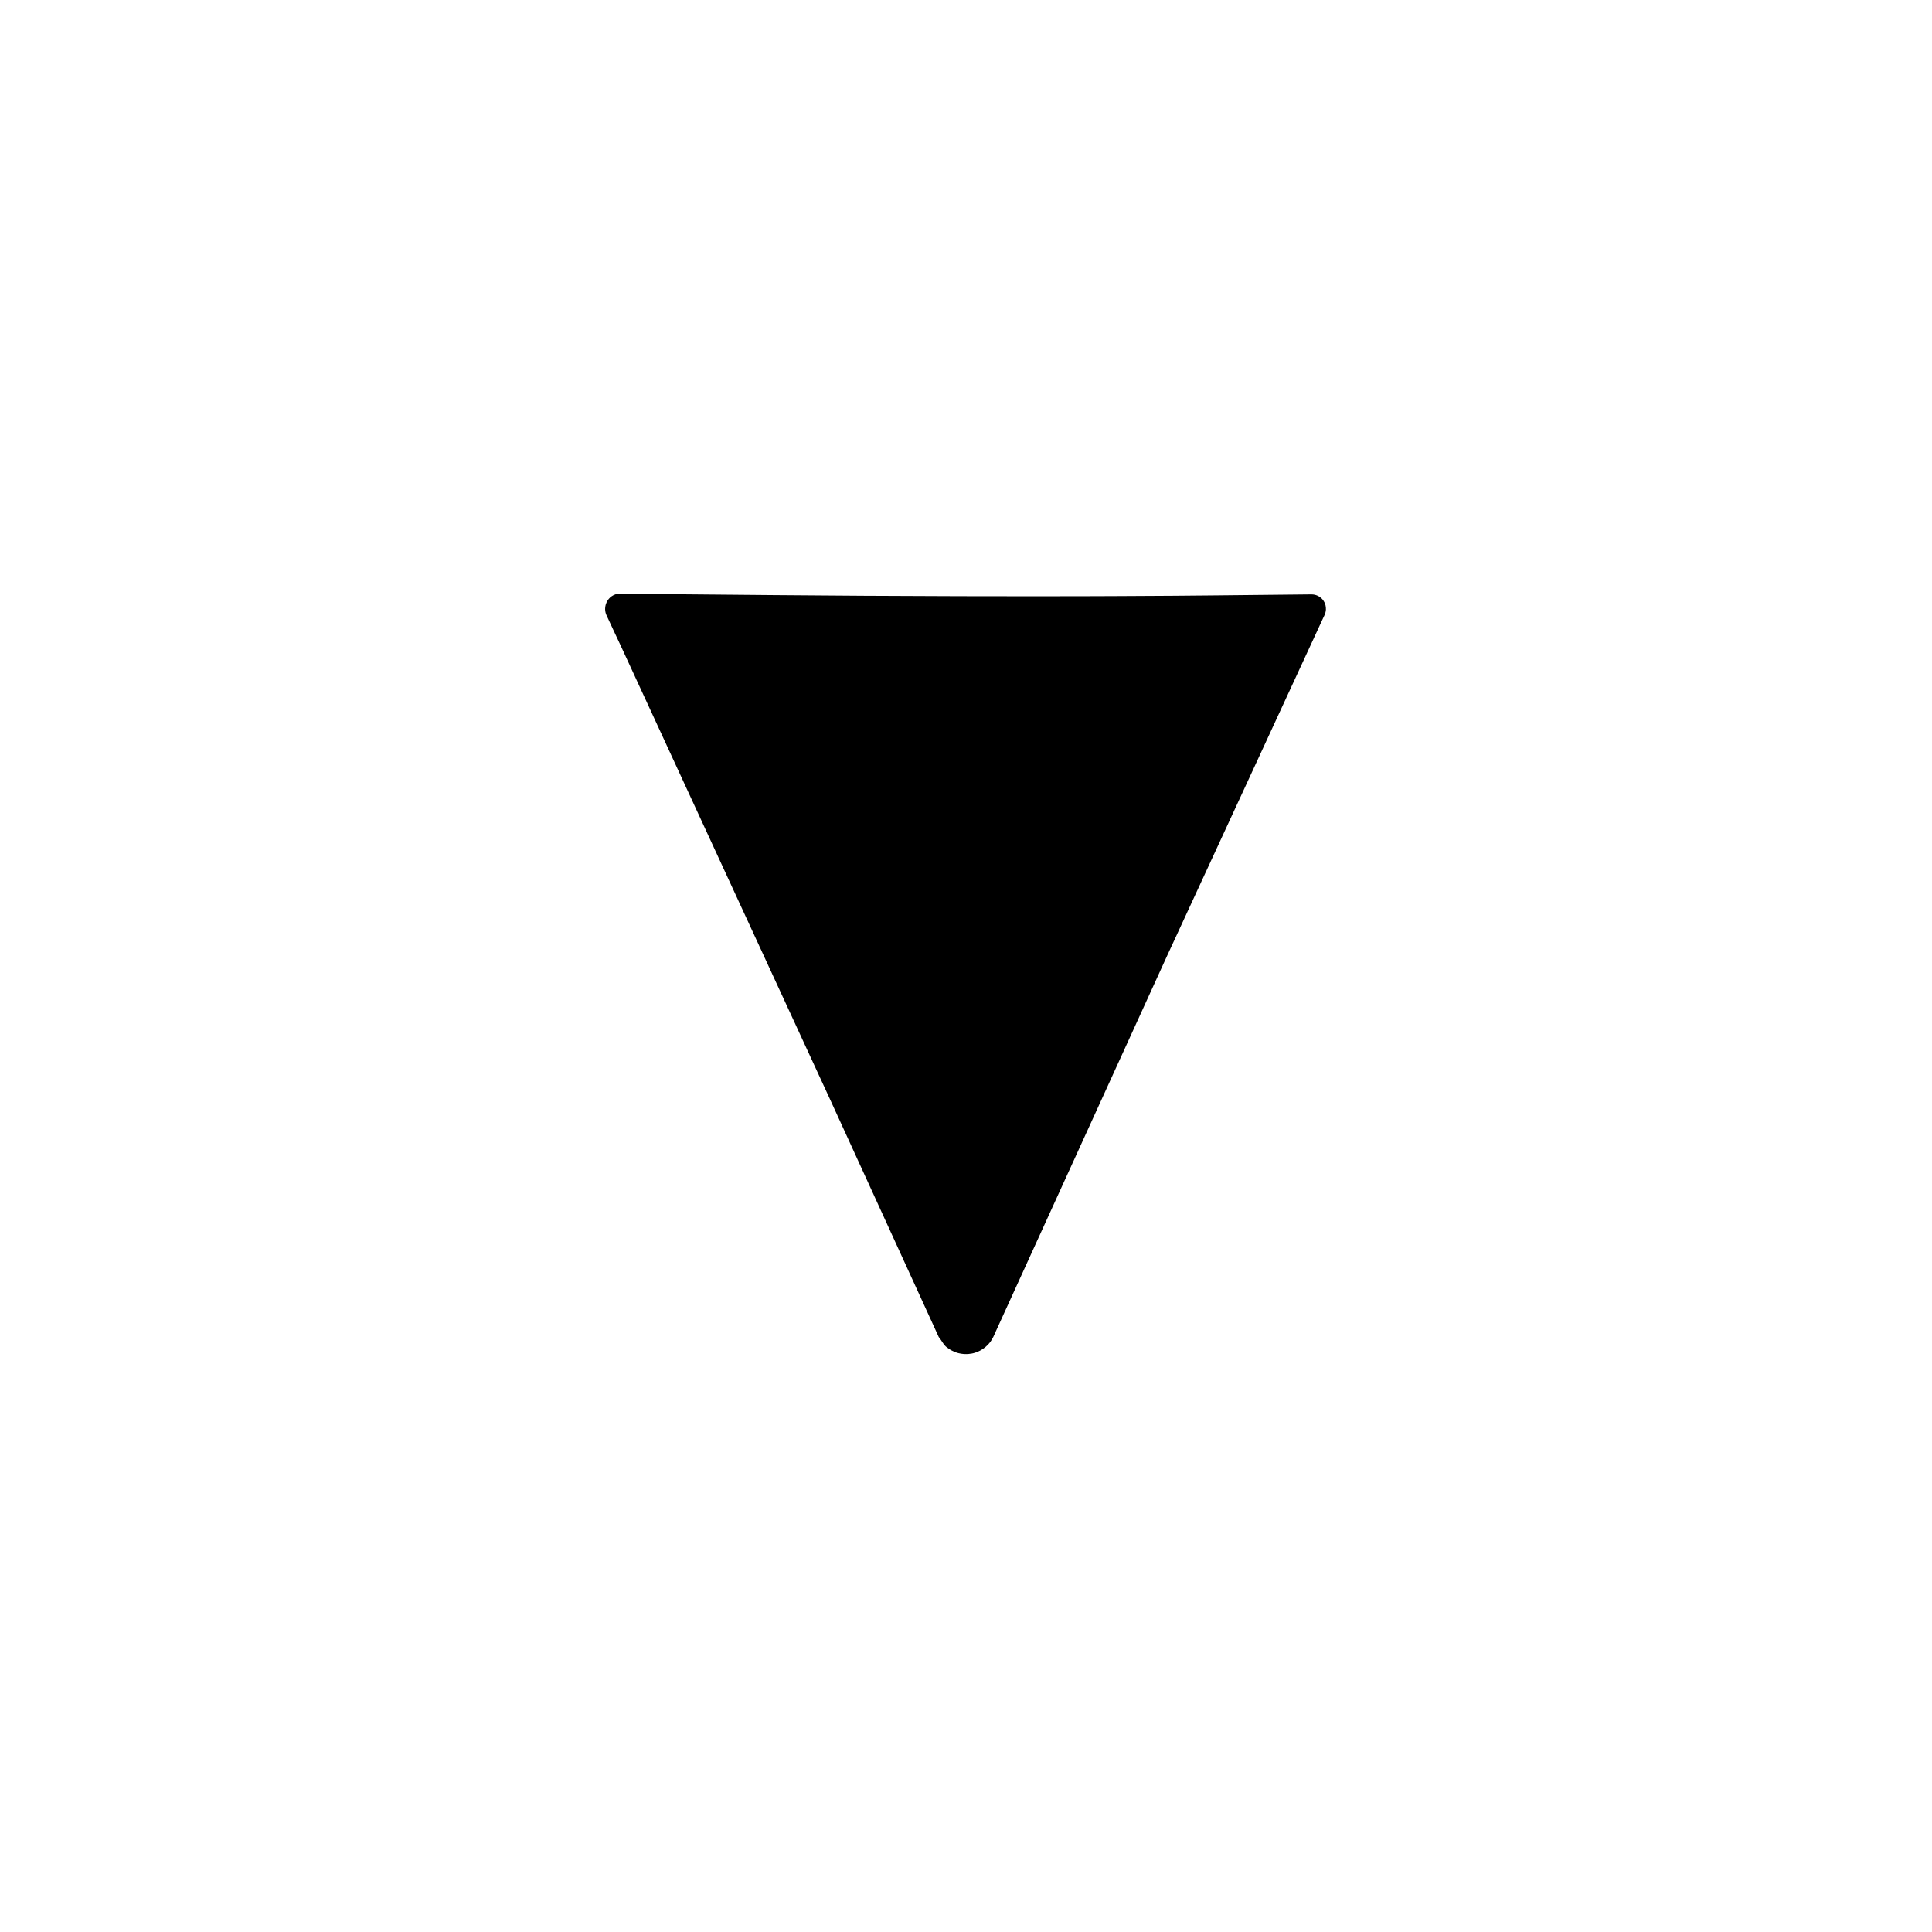 <?xml version="1.0" encoding="UTF-8" standalone="no"?>
<!DOCTYPE svg PUBLIC "-//W3C//DTD SVG 1.1//EN" "http://www.w3.org/Graphics/SVG/1.1/DTD/svg11.dtd">
<svg width="100%" height="100%" viewBox="0 0 1080 1080" version="1.1" xmlns="http://www.w3.org/2000/svg" xmlns:xlink="http://www.w3.org/1999/xlink" xml:space="preserve" xmlns:serif="http://www.serif.com/" style="fill-rule:evenodd;clip-rule:evenodd;stroke-linejoin:round;stroke-miterlimit:2;">
    <g transform="matrix(-1.142,-1.39856e-16,1.28235e-16,-1.047,1161.25,1062.51)">
        <g id="Frozen">
            <path d="M544,308L713,690L375,690L544,308Z"/>
            <path d="M557.346,300.977C575.156,343.306 592.815,385.709 610.625,428.038L713.083,670.235C715.369,675.605 717.717,680.945 719.977,686.329C720.185,686.824 721.394,689.703 719.969,693.144C719.769,693.628 718.593,696.469 715.424,697.553C715.237,697.617 714.332,697.927 713,697.913C702.589,697.807 692.178,697.617 681.766,697.514C652.559,697.225 623.351,696.919 594.142,696.736C524.524,696.3 481.077,696.513 471.245,696.561C423.121,696.796 423.126,696.986 375,697.469C374.461,697.475 371.114,697.508 369.017,694.097C368.707,693.594 366.862,690.592 368.443,686.549C368.747,685.772 369.103,685.021 369.429,684.254L445.727,504.112L529.403,303.992C529.821,302.988 530.191,301.958 530.654,300.977C531.043,300.152 531.461,299.337 531.957,298.583C535.06,293.863 539.433,292.6 540.208,292.376C540.795,292.207 544,291.282 547.792,292.376C550.288,293.097 552.078,294.444 552.413,294.696C553.114,295.223 553.828,295.763 554.382,296.468C555.485,297.873 556.243,299.572 557.346,300.977ZM543.945,343.586C539.387,353.282 534.828,362.977 530.291,372.686C508.299,419.754 486.263,466.798 464.402,513.939C437.534,571.875 410.961,629.973 384.104,687.915C398.409,686.619 412.617,683.89 426.958,683.131C441.703,682.351 456.483,683.367 471.245,683.439C484.906,683.506 498.568,683.568 512.229,683.548C539.534,683.509 566.843,682.701 594.142,683.264C632.615,684.056 671.039,686.819 709.511,687.611C694.182,656.141 675.992,626.395 660.663,594.925C635.705,543.689 612.732,491.334 588.693,439.579C573.82,407.558 558.859,375.585 543.945,343.586Z"/>
        </g>
    </g>
</svg>
